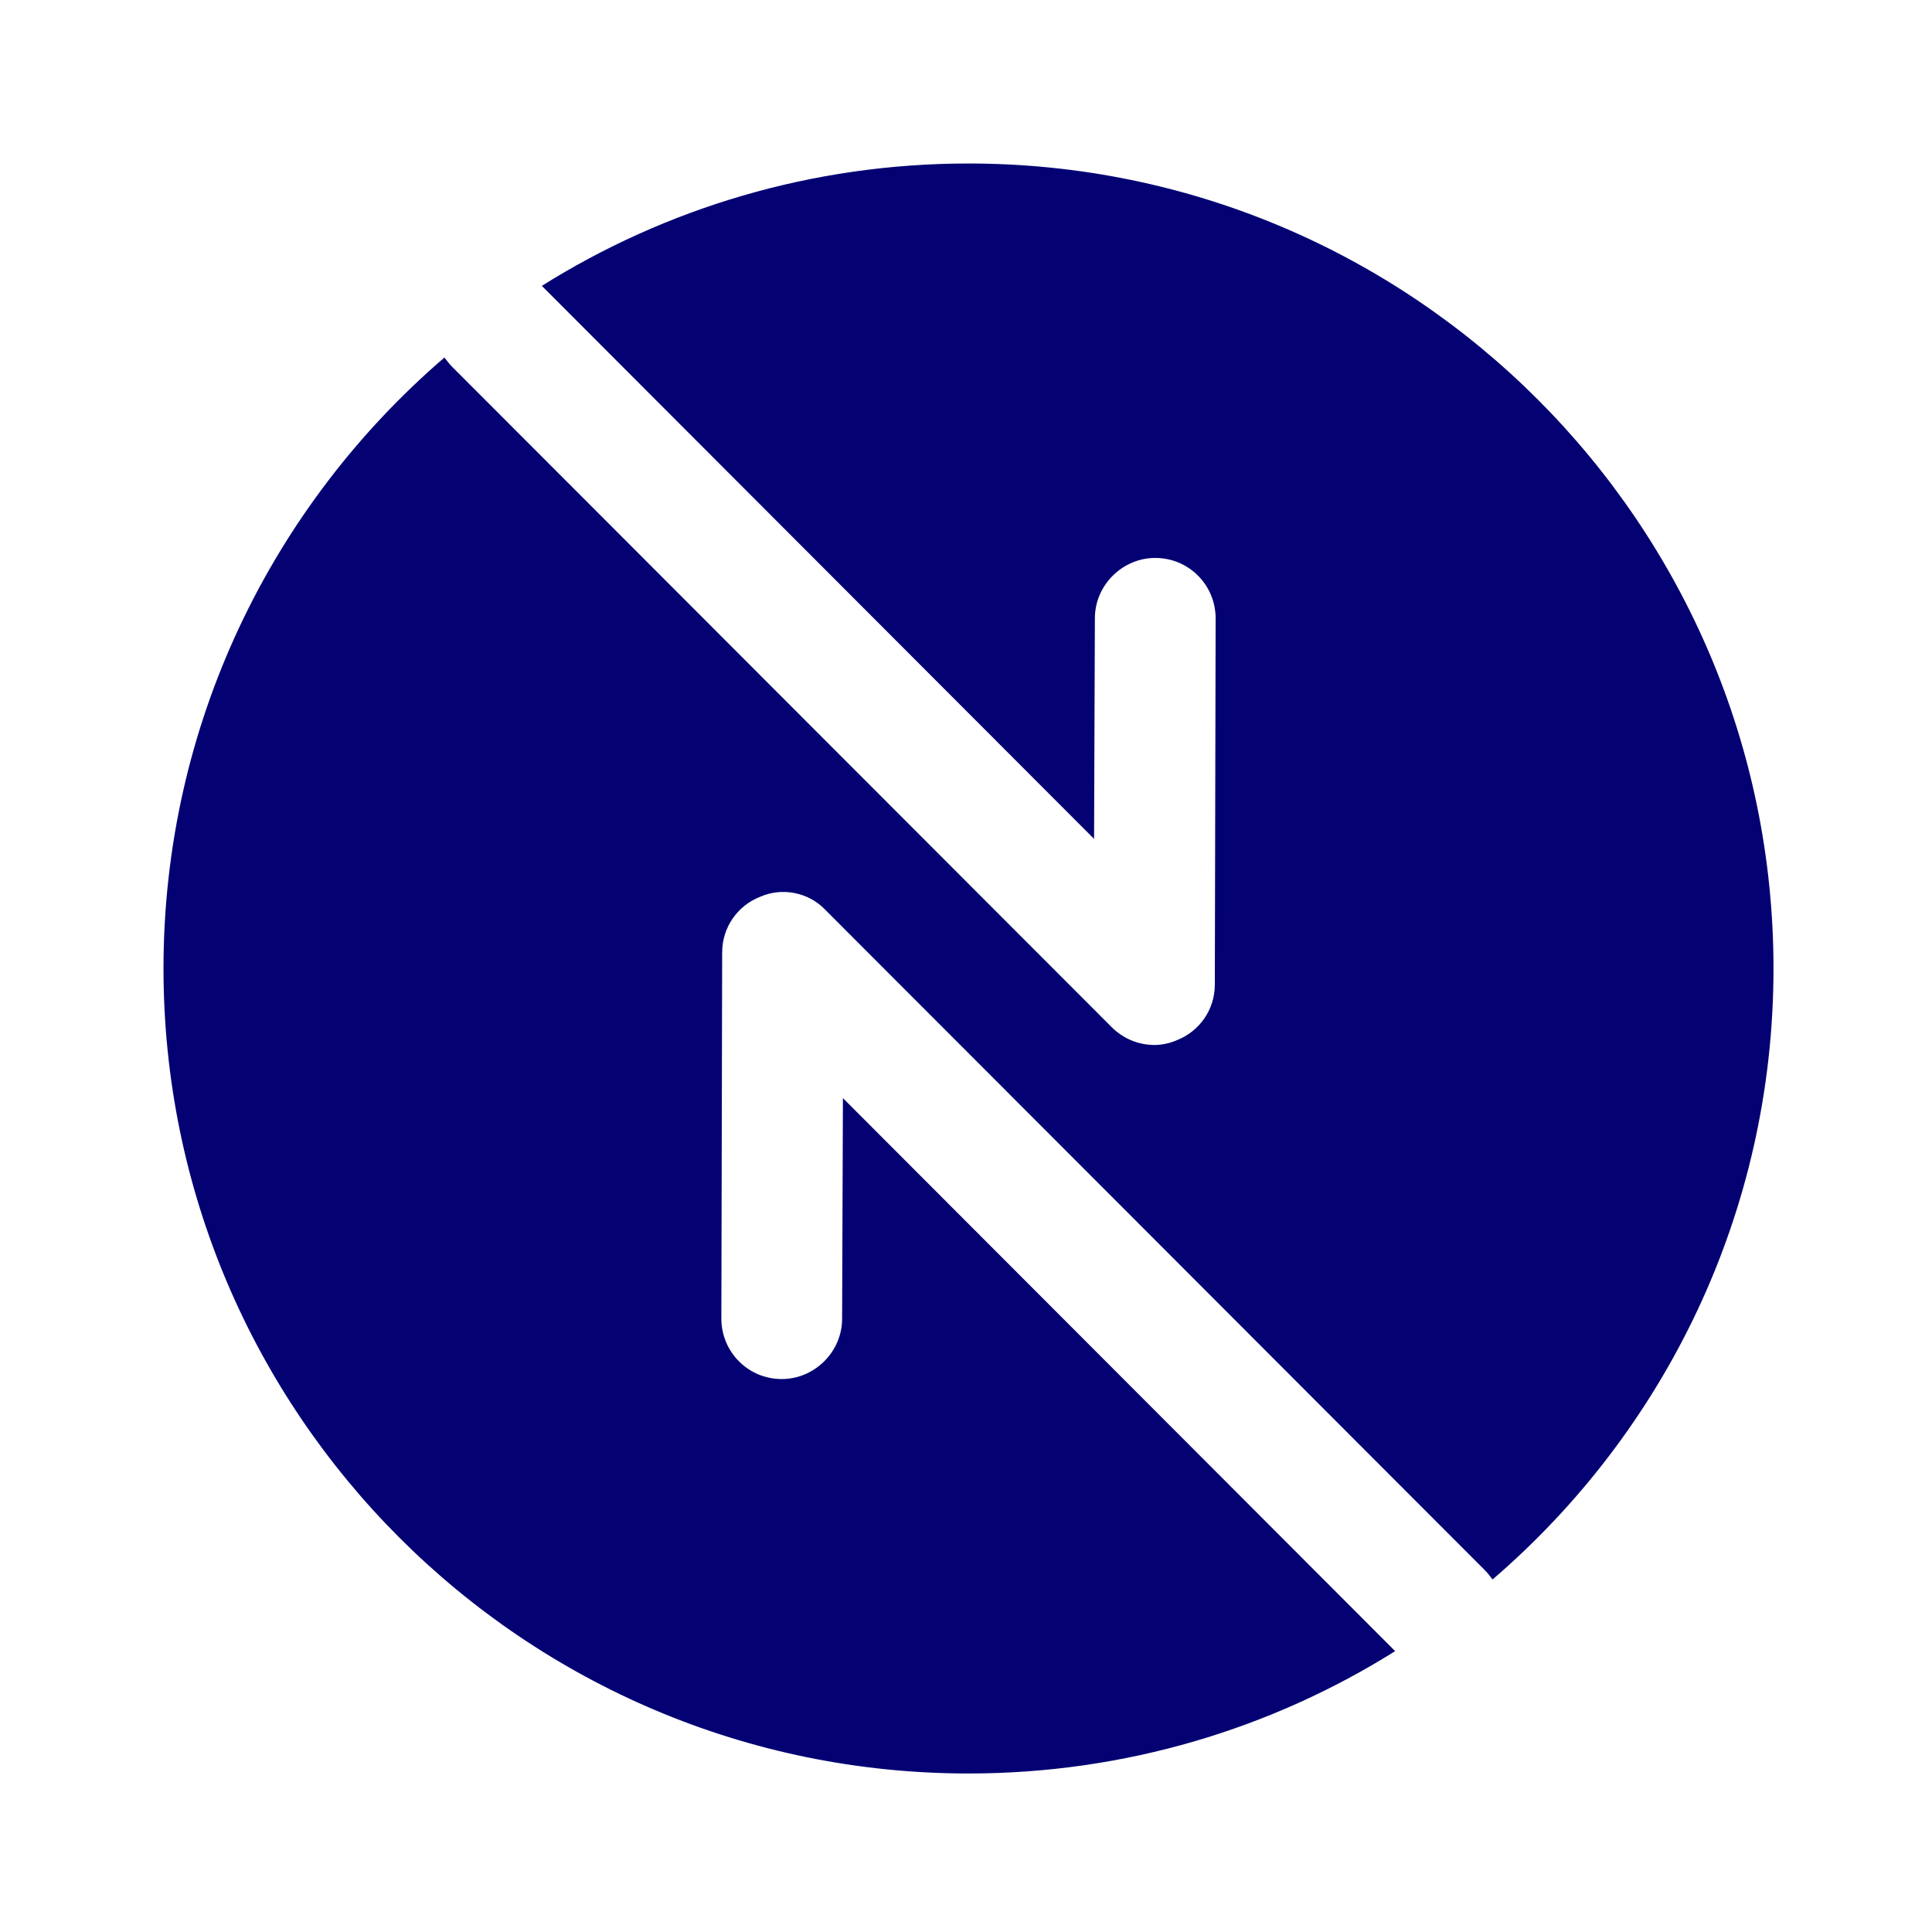 <!DOCTYPE svg PUBLIC "-//W3C//DTD SVG 1.1//EN" "http://www.w3.org/Graphics/SVG/1.1/DTD/svg11.dtd">
<!-- Uploaded to: SVG Repo, www.svgrepo.com, Transformed by: SVG Repo Mixer Tools -->
<svg width="800px" height="800px" viewBox="0 0 24 24" fill="none" xmlns="http://www.w3.org/2000/svg">
<g id="SVGRepo_bgCarrier" stroke-width="0"/>
<g id="SVGRepo_tracerCarrier" stroke-linecap="round" stroke-linejoin="round"/>
<g id="SVGRepo_iconCarrier"> <path d="M12.031 2.031C10.081 2.031 8.261 2.591 6.731 3.551L13.591 10.421L13.601 7.681C13.601 7.271 13.941 6.931 14.351 6.931C14.771 6.931 15.101 7.271 15.101 7.681L15.091 12.231C15.091 12.541 14.901 12.811 14.621 12.921C14.531 12.961 14.431 12.981 14.341 12.981C14.141 12.981 13.951 12.901 13.811 12.761L5.621 4.561C5.581 4.521 5.551 4.481 5.521 4.441C3.381 6.281 2.031 9.001 2.031 12.031C2.031 17.551 6.511 22.031 12.031 22.031C13.981 22.031 15.801 21.471 17.331 20.511L10.471 13.641L10.461 16.381C10.461 16.791 10.121 17.131 9.711 17.131C9.291 17.131 8.961 16.791 8.961 16.381L8.971 11.831C8.971 11.521 9.161 11.251 9.441 11.141C9.711 11.021 10.041 11.081 10.251 11.301L18.441 19.501C18.481 19.541 18.511 19.581 18.541 19.621C20.681 17.781 22.031 15.061 22.031 12.031C22.031 6.511 17.551 2.031 12.031 2.031Z" fill="#040273 "/> </g>
</svg>